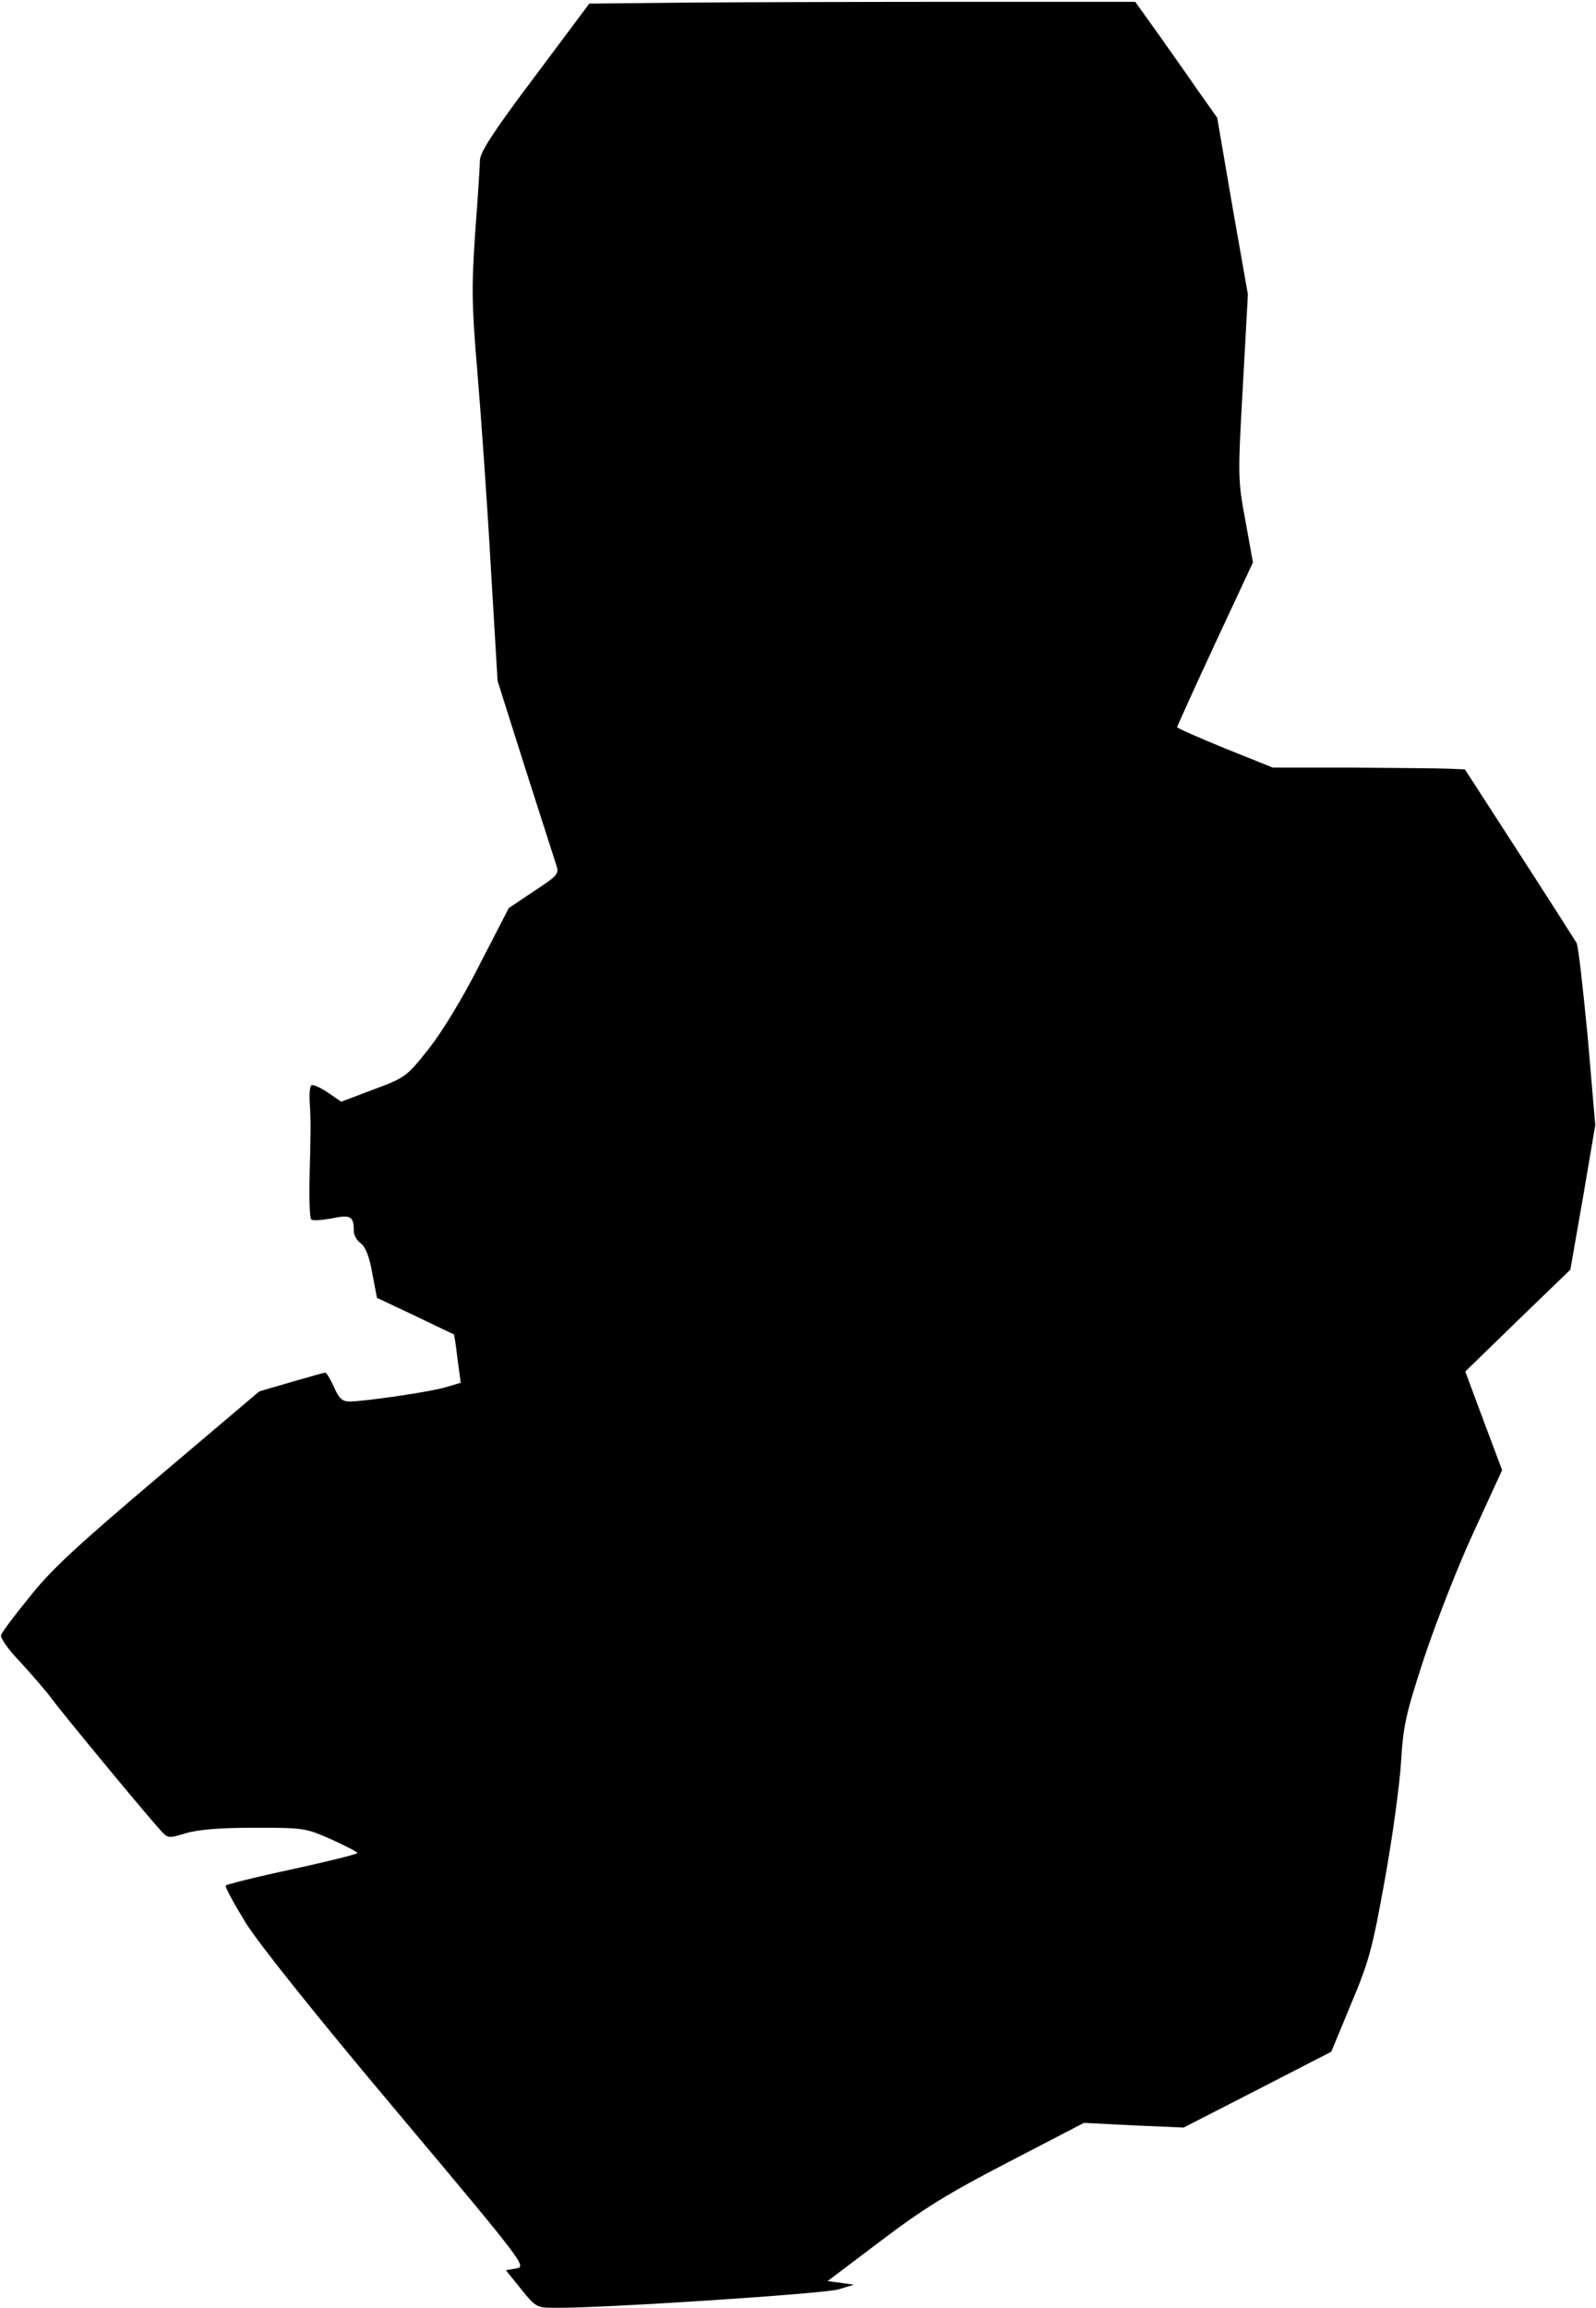 <?xml version="1.0" standalone="no"?>
<!DOCTYPE svg PUBLIC "-//W3C//DTD SVG 20010904//EN"
 "http://www.w3.org/TR/2001/REC-SVG-20010904/DTD/svg10.dtd">
<svg version="1.0" xmlns="http://www.w3.org/2000/svg"
 width="442pt" height="639pt" viewBox="0 0 442 639"
 preserveAspectRatio="xMidYMid meet">
<g transform="translate(0,639) scale(0.1,-0.1)"
fill="#000000" stroke="none">
<path fill="#000000" stroke="none" d="M1919 6383 l-287 -3 -151 -202 c-116
-154 -151 -209 -152 -232 0 -17 -6 -107 -13 -200 -10 -149 -10 -197 6 -385 10
-119 27 -360 37 -536 l19 -320 76 -240 c42 -132 81 -252 86 -268 9 -26 6 -30
-61 -74 l-70 -47 -80 -155 c-48 -95 -104 -187 -142 -235 -61 -77 -64 -79 -152
-112 l-90 -34 -38 26 c-21 14 -42 23 -45 19 -4 -4 -6 -27 -4 -51 3 -48 3 -72
-1 -216 -1 -53 1 -100 5 -104 4 -4 30 -2 57 3 53 11 61 6 61 -37 0 -10 9 -25
19 -32 13 -10 24 -36 32 -83 l13 -68 106 -50 c58 -28 106 -51 107 -51 1 -1 6
-31 10 -68 l9 -66 -40 -12 c-42 -13 -220 -39 -267 -40 -21 0 -30 8 -44 40 -10
22 -21 40 -24 40 -3 0 -46 -12 -94 -26 l-89 -26 -281 -238 c-222 -188 -298
-258 -355 -331 -41 -50 -76 -97 -79 -105 -3 -8 20 -41 54 -76 32 -35 72 -81
88 -103 27 -37 268 -329 305 -368 15 -16 20 -16 65 -2 34 10 94 15 190 15 137
0 142 -1 212 -32 40 -18 73 -35 73 -38 0 -3 -81 -23 -181 -45 -99 -21 -182
-42 -184 -45 -2 -4 23 -50 56 -104 38 -60 196 -258 420 -524 350 -417 358
-427 329 -432 l-29 -5 42 -52 c41 -51 43 -52 97 -52 134 -1 742 39 782 51 l43
13 -36 5 -37 5 147 111 c119 90 185 131 355 219 l208 108 138 -7 138 -6 205
105 204 105 55 133 c50 118 59 154 93 342 21 116 41 262 45 325 6 102 13 134
64 290 32 96 93 253 137 348 l79 172 -51 136 -51 137 145 141 146 141 35 200
34 200 -21 245 c-13 135 -26 252 -31 260 -5 8 -76 120 -159 248 l-150 232 -46
2 c-25 1 -145 2 -266 3 l-220 0 -132 53 c-73 30 -133 56 -133 59 0 2 47 106
105 231 l105 225 -21 116 c-21 113 -21 122 -7 371 l14 255 -43 244 -42 245
-46 65 c-25 36 -76 109 -113 161 l-68 95 -469 0 c-259 0 -599 -1 -756 -2z"/>
</g>
</svg>
